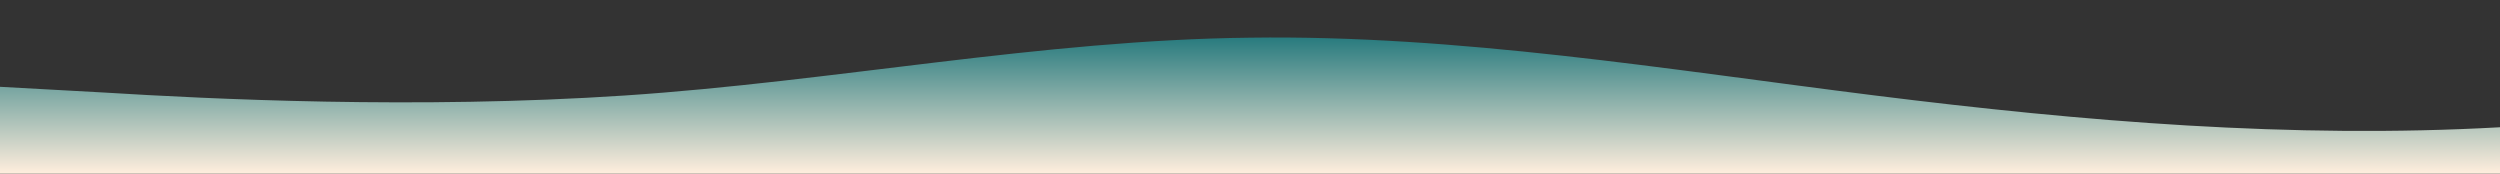 <?xml version="1.0" standalone="no"?>
<svg xmlns:xlink="http://www.w3.org/1999/xlink" id="wave" style="transform:rotate(0deg); transition: 0.3s" viewBox="0 0 1440 100" version="1.1" xmlns="http://www.w3.org/2000/svg"><rect x="0" y="0" width="1440" height="100" fill="#333333" stroke="none"/><defs><linearGradient id="sw-gradient-0" x1="0" x2="0" y1="1" y2="0"><stop stop-color="rgba(255, 238, 221, 1)" offset="0%"/><stop stop-color="rgba(0, 101, 108, 1)" offset="100%"/></linearGradient></defs><path style="transform:translate(0, 0px); opacity:1" fill="url(#sw-gradient-0)" d="M0,50L60,53.3C120,57,240,63,360,55C480,47,600,23,720,21.7C840,20,960,40,1080,55C1200,70,1320,80,1440,73.3C1560,67,1680,43,1800,28.3C1920,13,2040,7,2160,15C2280,23,2400,47,2520,55C2640,63,2760,57,2880,56.7C3000,57,3120,63,3240,68.3C3360,73,3480,77,3600,68.3C3720,60,3840,40,3960,38.3C4080,37,4200,53,4320,63.3C4440,73,4560,77,4680,65C4800,53,4920,27,5040,25C5160,23,5280,47,5400,48.3C5520,50,5640,30,5760,31.7C5880,33,6000,57,6120,55C6240,53,6360,27,6480,26.7C6600,27,6720,53,6840,61.7C6960,70,7080,60,7200,48.3C7320,37,7440,23,7560,30C7680,37,7800,63,7920,70C8040,77,8160,63,8280,56.7C8400,50,8520,50,8580,50L8640,50L8640,100L8580,100C8520,100,8400,100,8280,100C8160,100,8040,100,7920,100C7800,100,7680,100,7560,100C7440,100,7320,100,7200,100C7080,100,6960,100,6840,100C6720,100,6600,100,6480,100C6360,100,6240,100,6120,100C6000,100,5880,100,5760,100C5640,100,5520,100,5400,100C5280,100,5160,100,5040,100C4920,100,4800,100,4680,100C4560,100,4440,100,4320,100C4200,100,4080,100,3960,100C3840,100,3720,100,3600,100C3480,100,3360,100,3240,100C3120,100,3000,100,2880,100C2760,100,2640,100,2520,100C2400,100,2280,100,2160,100C2040,100,1920,100,1800,100C1680,100,1560,100,1440,100C1320,100,1200,100,1080,100C960,100,840,100,720,100C600,100,480,100,360,100C240,100,120,100,60,100L0,100Z"/></svg>